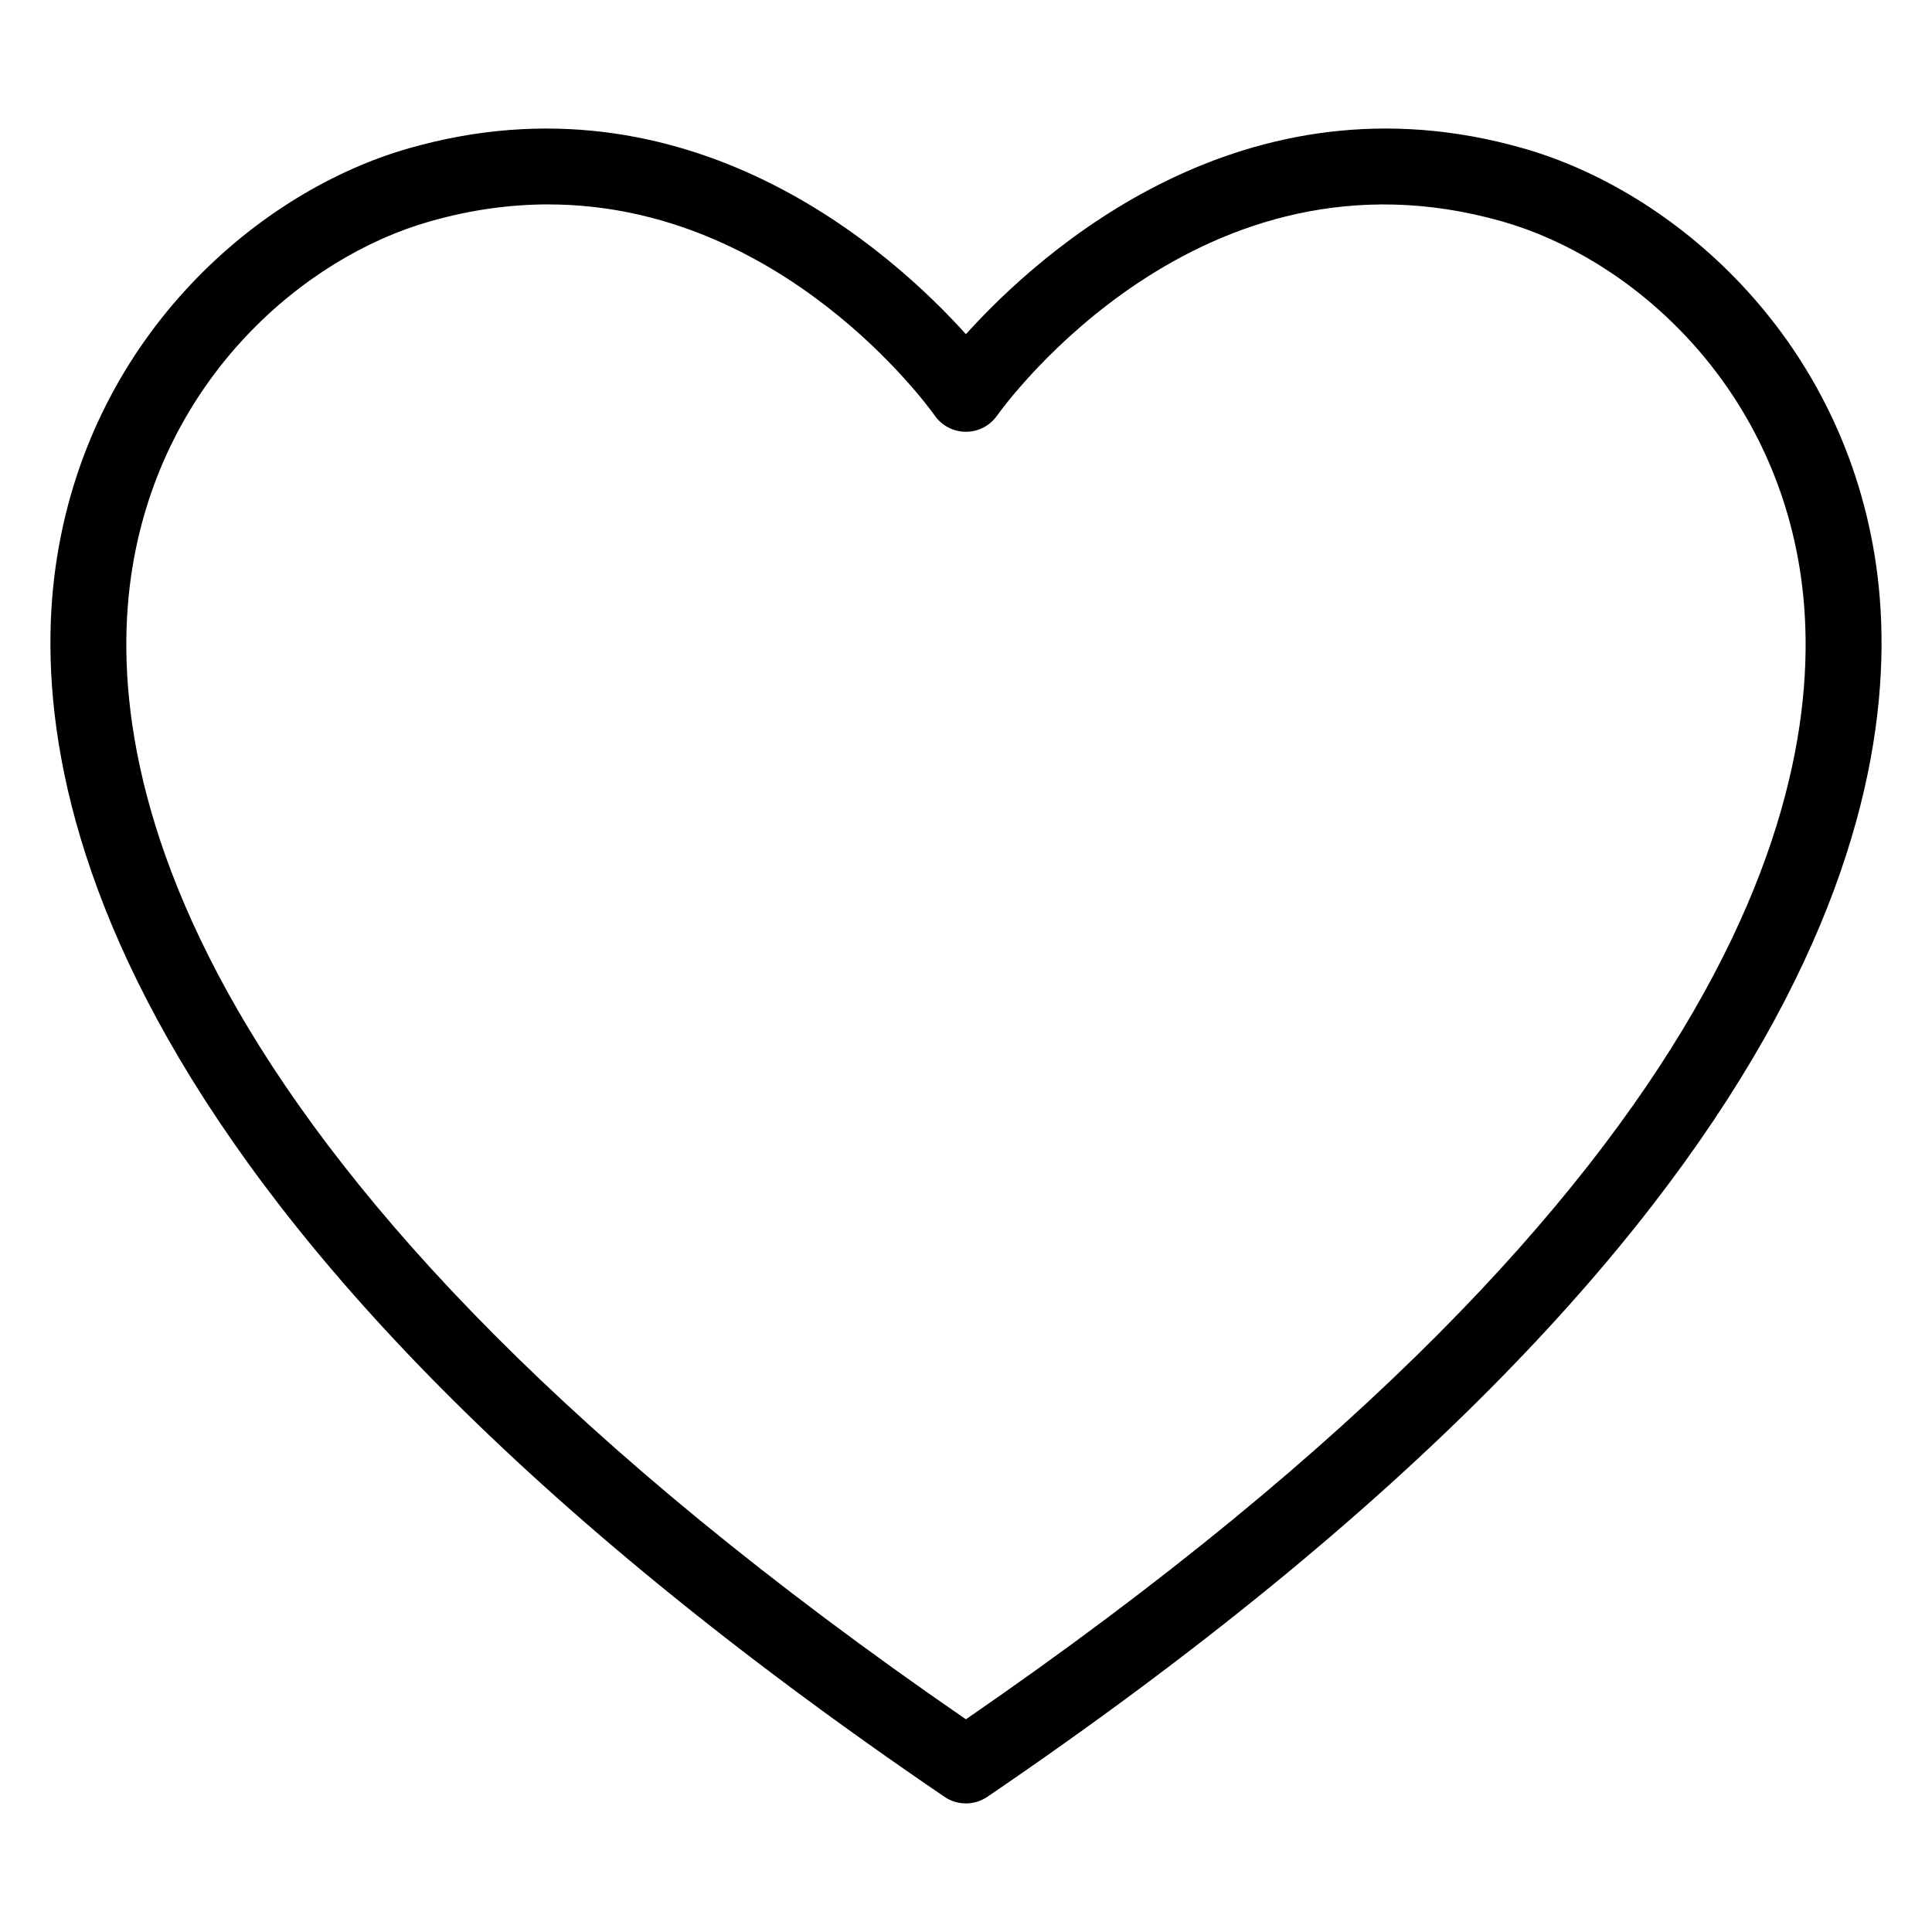 <?xml version="1.0" encoding="UTF-8"?>
<svg width="512pt" height="512pt" version="1.1" viewBox="0 0 512 512" xmlns="http://www.w3.org/2000/svg">
 <path d="m255.98 477.93c-1.98 0-3.961-0.582-5.672-1.746-225.95-153.77-244.31-271.99-235.15-328.78 9.531-59.051 53.652-96.832 93.145-108.09 74.148-21.223 127.96 27.367 147.68 49.25 19.734-21.879 73.609-70.5 147.75-49.242 39.477 11.254 83.578 49.043 93.102 108.1 9.156 56.789-9.223 175.02-235.19 328.76-1.715 1.16-3.695 1.746-5.672 1.746zm-110.68-423.76c-9.914 0-20.418 1.367-31.469 4.531-33.367 9.508-70.656 41.609-78.777 91.914-8.328 51.602 9.543 159.49 220.92 305.02 211.39-145.5 229.28-253.4 220.96-305-8.113-50.309-45.391-82.418-78.734-91.922-80.047-22.93-131.83 48.418-133.99 51.465-1.891 2.66-4.961 4.25-8.223 4.25h-0.02c-3.273-0.008-6.344-1.594-8.227-4.269-1.859-2.617-40.539-55.984-102.44-55.984z"/>
</svg>
